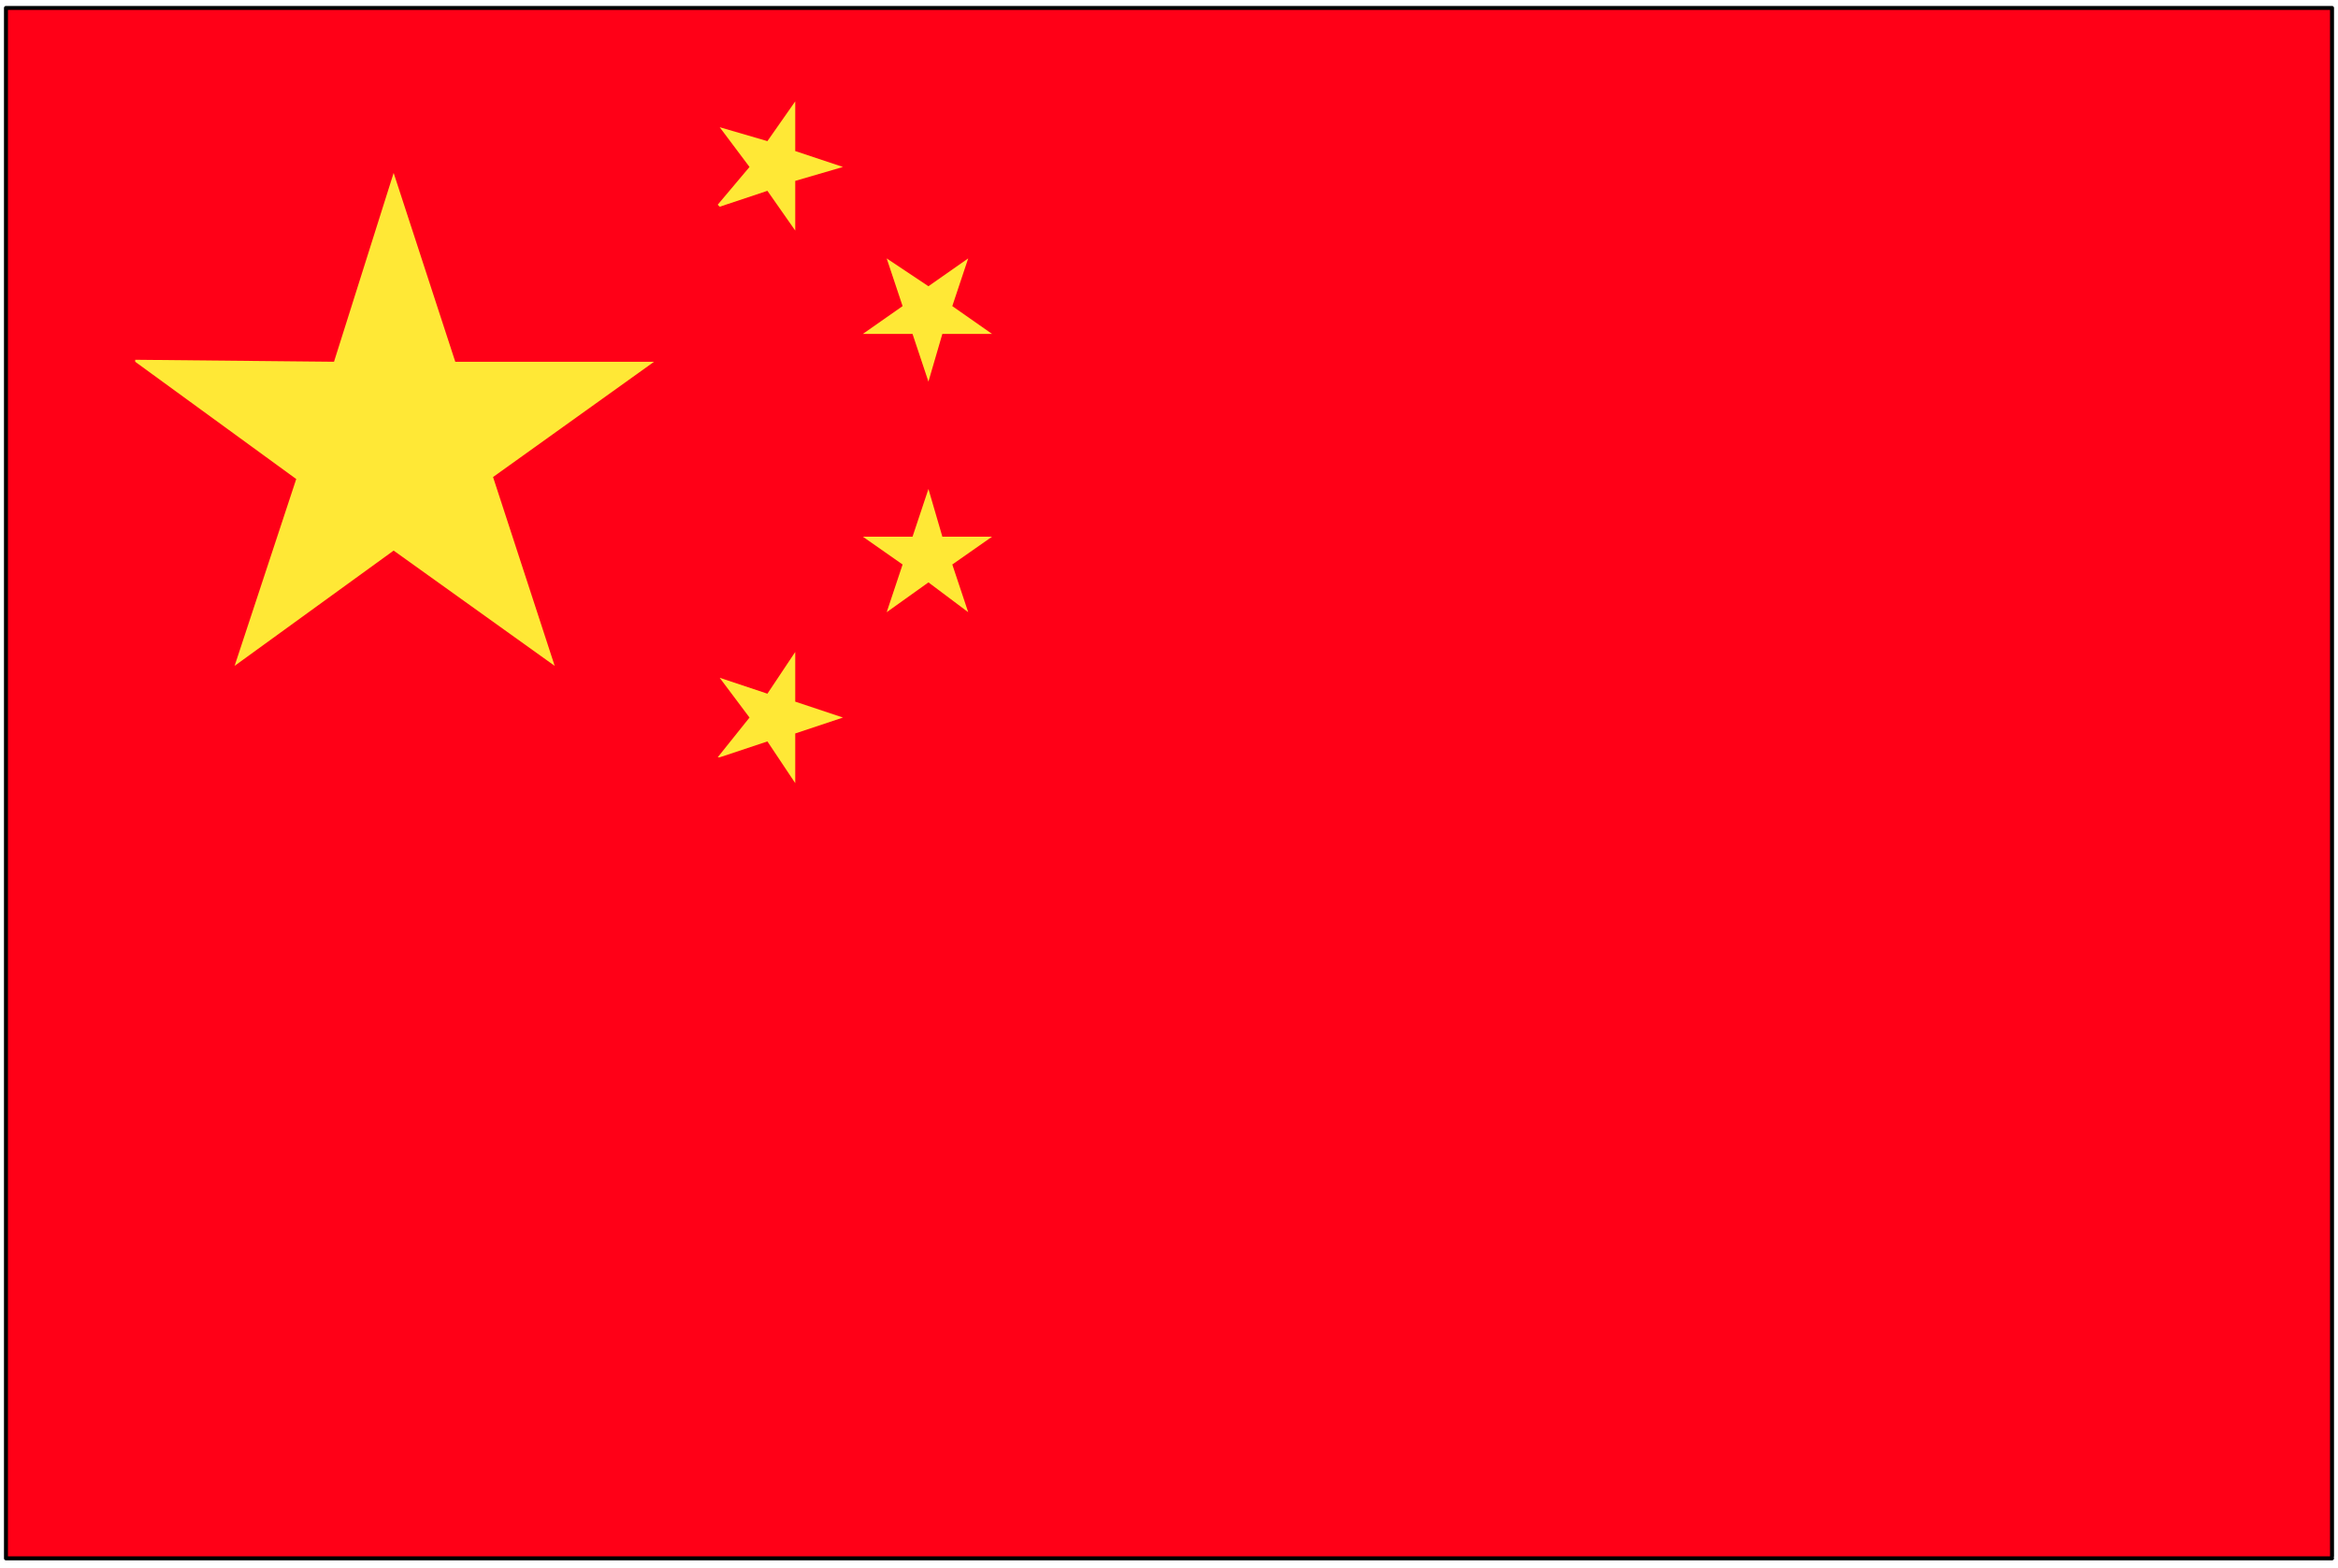 <?xml version="1.0" encoding="UTF-8"?>
<svg width="99.568mm" height="66.802mm" version="1.0" xmlns="http://www.w3.org/2000/svg" xmlns:cc="http://creativecommons.org/ns#" xmlns:dc="http://purl.org/dc/elements/1.1/" xmlns:rdf="http://www.w3.org/1999/02/22-rdf-syntax-ns#">
 <path d="m375.36 250.56v-249.28h-374.4v249.6h374.4z" fill="#ff0017"/>
 <path d="m375.36 250.56v-249.28h-374.4v249.6h374.4v0" fill="none" stroke="#000" stroke-linecap="round" stroke-linejoin="round" stroke-width=".64px"/>
 <g fill="#ffe836">
  <path d="m21.76 57.92 32 0.32 9.6-30.4 9.92 30.4h32l-25.92 18.56 9.92 30.4-25.92-18.56-25.6 18.56 9.92-30.08-25.92-18.88z"/>
  <path d="m115.52 32.96 5.12-6.08-4.8-6.4 7.68 2.24 4.48-6.4v8l7.68 2.56-7.68 2.24v8l-4.48-6.4-7.68 2.56z"/>
  <path d="m142.72 98.56 2.56-7.68-6.4-4.48h8l2.56-7.68 2.24 7.68h8l-6.4 4.48 2.56 7.68-6.4-4.8-6.72 4.8z"/>
  <path d="m138.88 53.76 6.4-4.48-2.56-7.68 6.72 4.48 6.4-4.48-2.56 7.68 6.4 4.48h-8l-2.24 7.68-2.56-7.68h-8z"/>
  <path d="m115.52 121.92 5.12-6.4-4.8-6.4 7.68 2.56 4.48-6.72v8l7.68 2.56-7.68 2.56v8l-4.48-6.72-7.68 2.56z"/>
 </g>
</svg>

